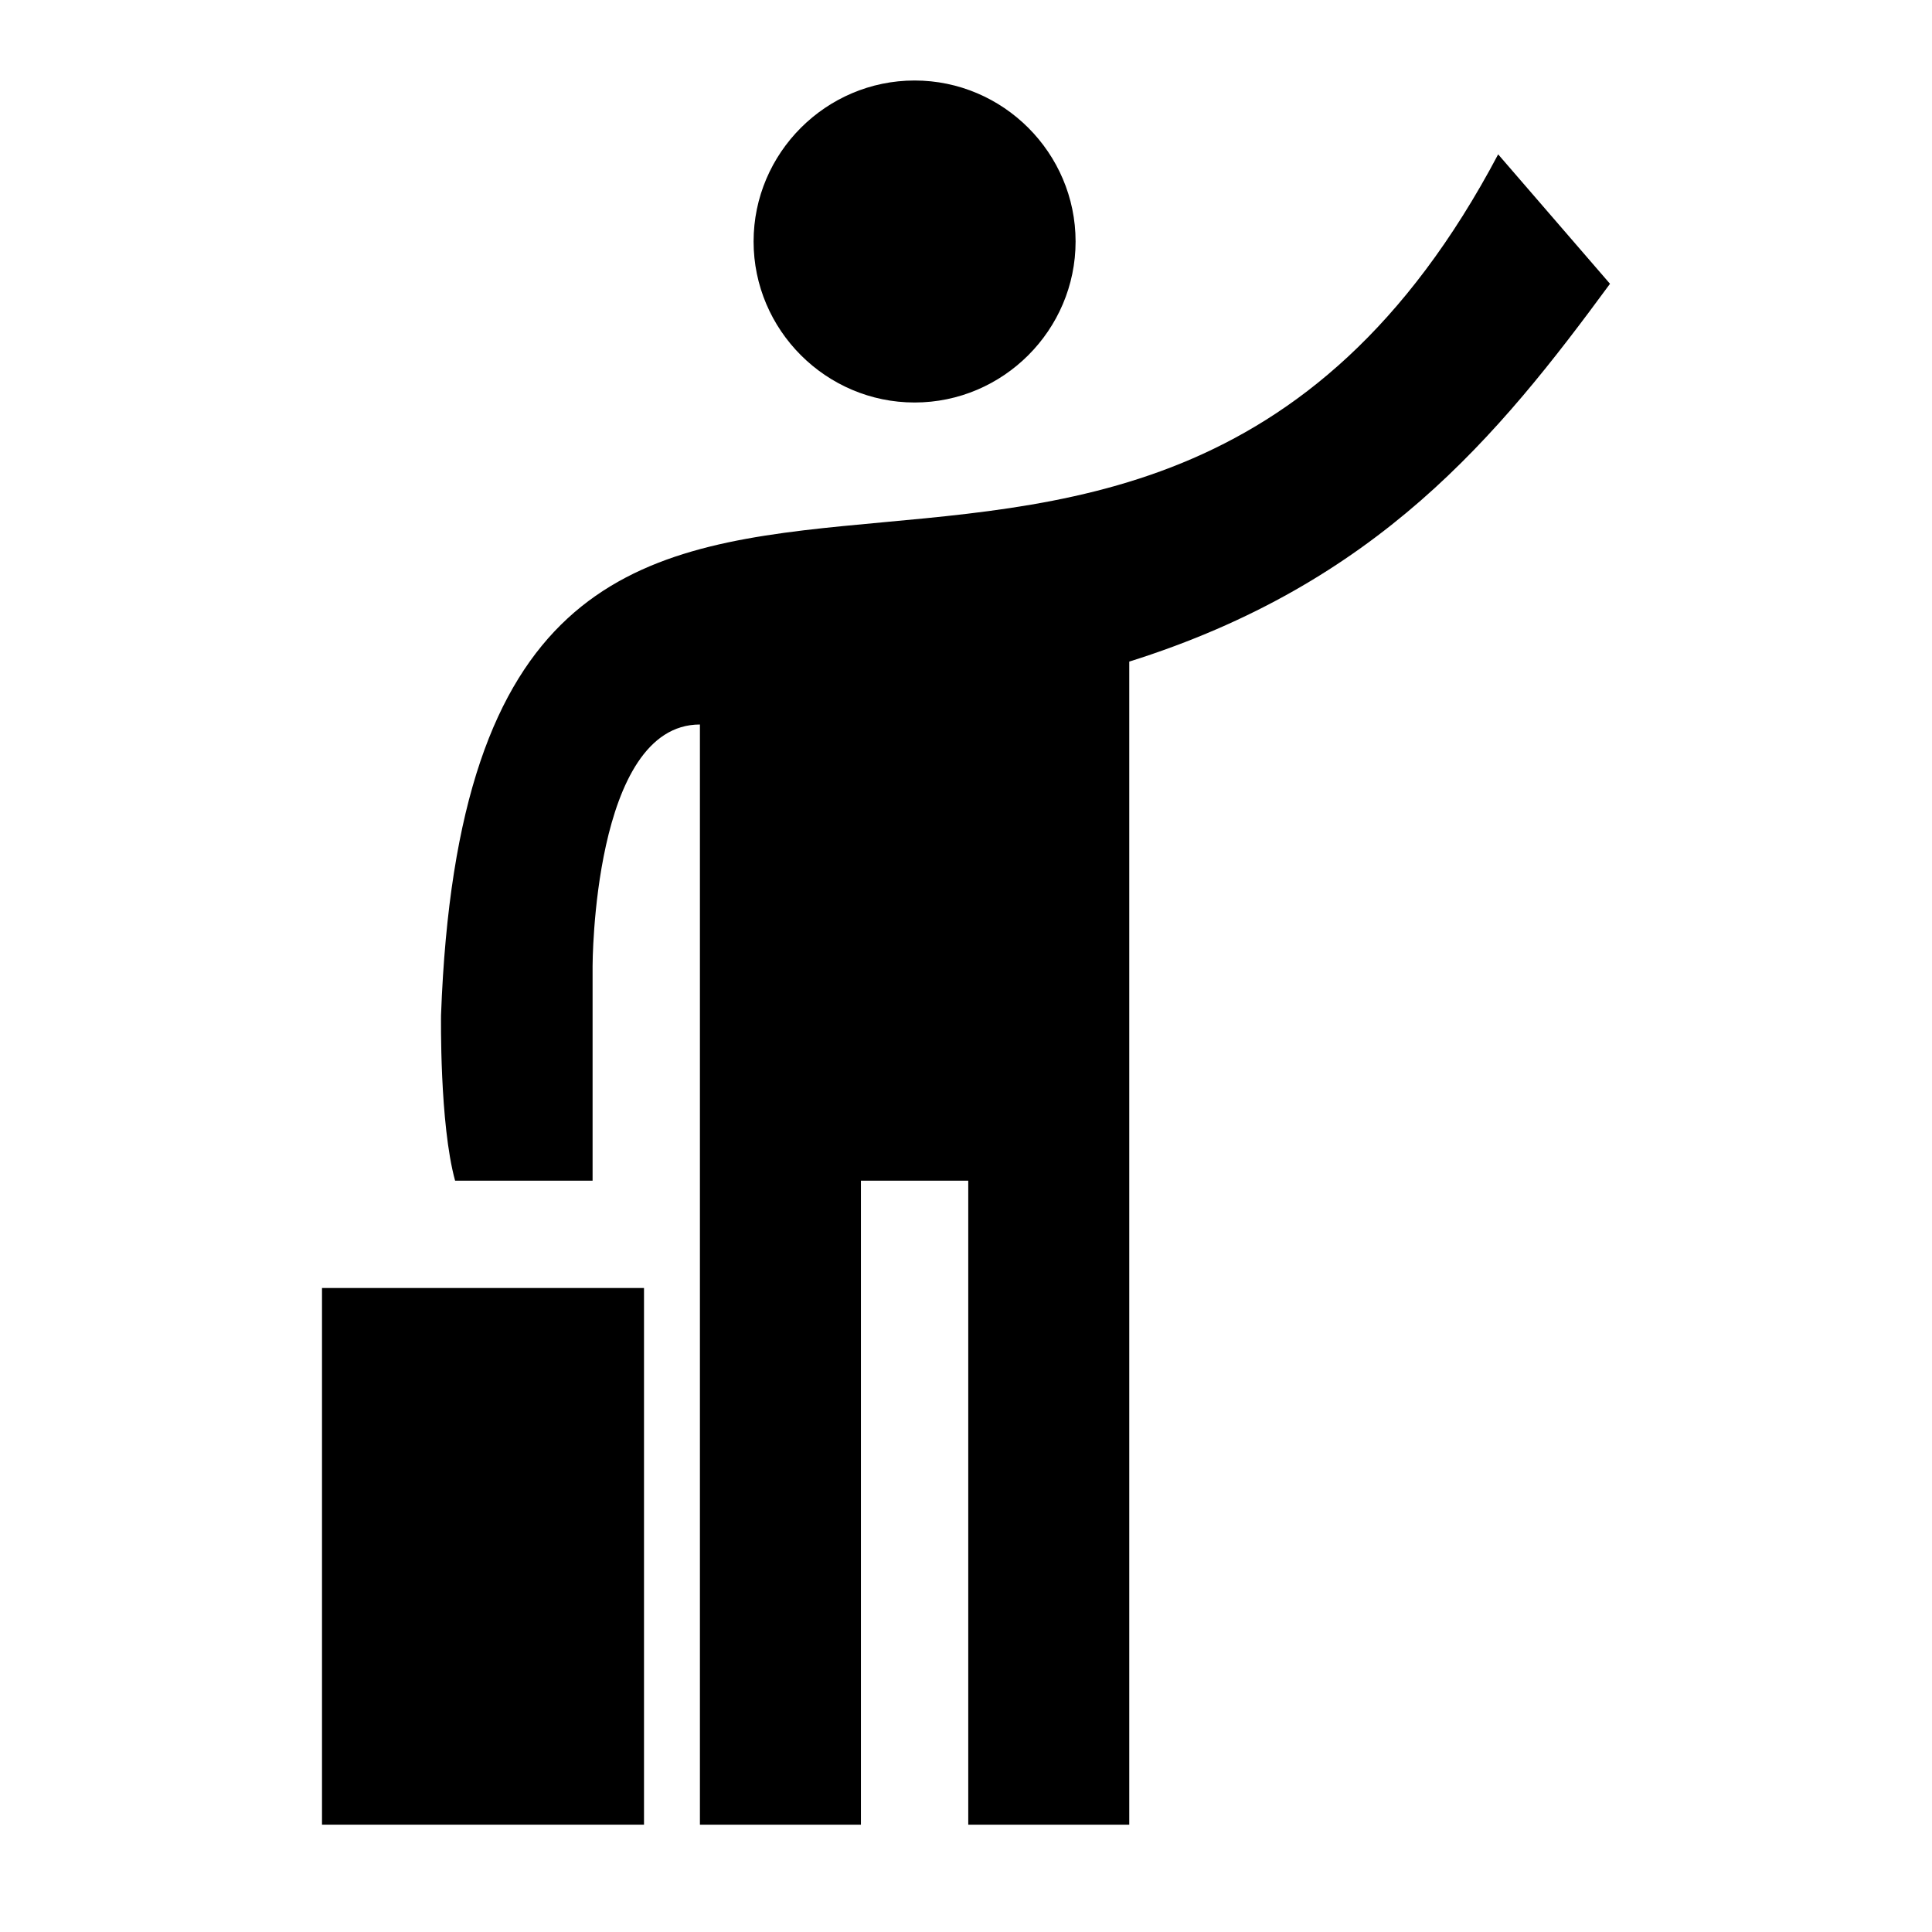 <?xml version="1.0" encoding="UTF-8" standalone="no"?>
<svg style="enable-background:new 0 0 18 18" xmlns="http://www.w3.org/2000/svg" xml:space="preserve" height="18px" width="18px" version="1.0" y="0px" x="0px" xmlns:xlink="http://www.w3.org/1999/xlink" viewBox="0 0 18 18">
	<path d="m8.521 3.75c-0.825 0-1.5-0.675-1.5-1.5s0.675-1.5 1.5-1.5 1.5 0.675 1.5 1.5-0.675 1.5-1.5 1.5z"/>
	<path d="m5.521 9v2h-1.281c-0.146-0.531-0.131-1.542-0.131-1.542 0.292-7.958 6.412-1.52 9.849-8.02l1.042 1.206c-1.042 1.419-2.167 2.793-4.479 3.52v10.836h-1.5v-6h-1v6h-1.5v-10.25c-1 0-1 2.25-1 2.25z"/>
	<rect y="12" x="3" height="5" width="3"/>
</svg>
